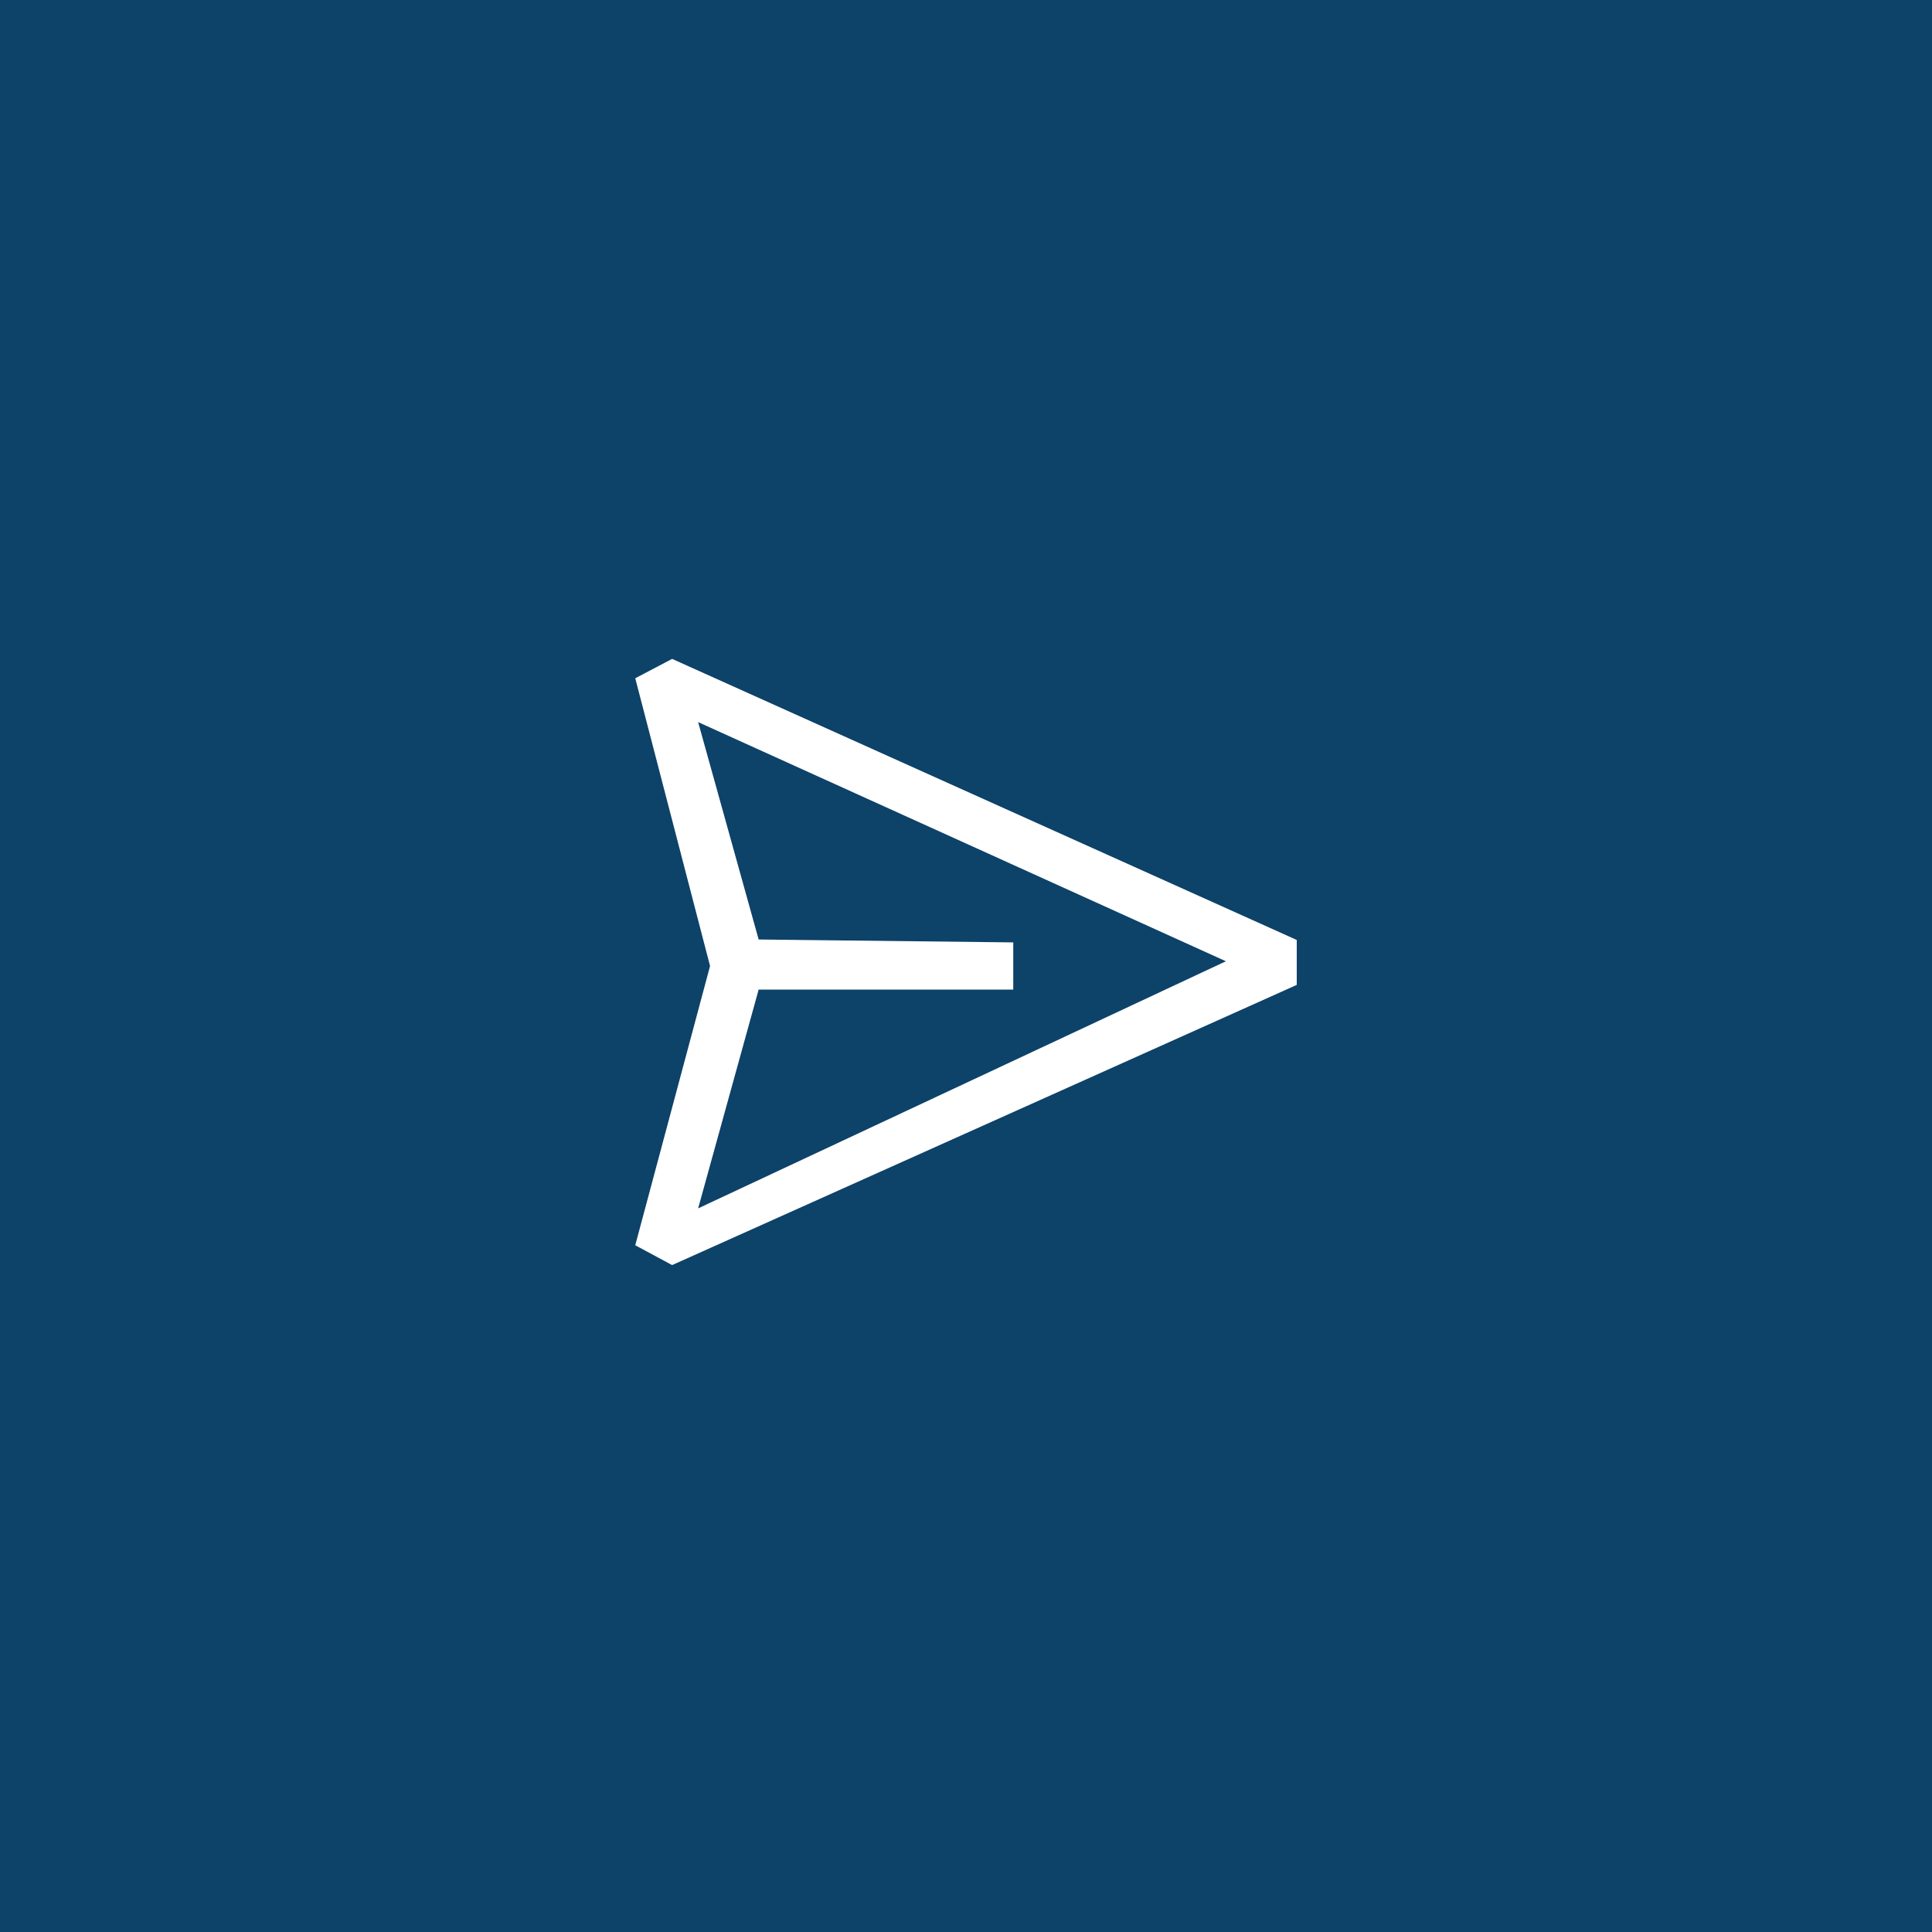 <svg width="46" height="46" viewBox="0 0 46 46" fill="none" xmlns="http://www.w3.org/2000/svg">
<rect width="46" height="46" fill="#0D4269"/>
<path d="M15.125 16.149L16.003 15.688L30.875 22.38V23.45L16.003 30.121L15.125 29.649L16.906 23L15.125 16.149ZM18.063 23.562L16.622 28.771L29.188 22.887L16.622 17.193L18.063 22.369L24.125 22.438V23.562H18.063Z" fill="white"/>
</svg>
